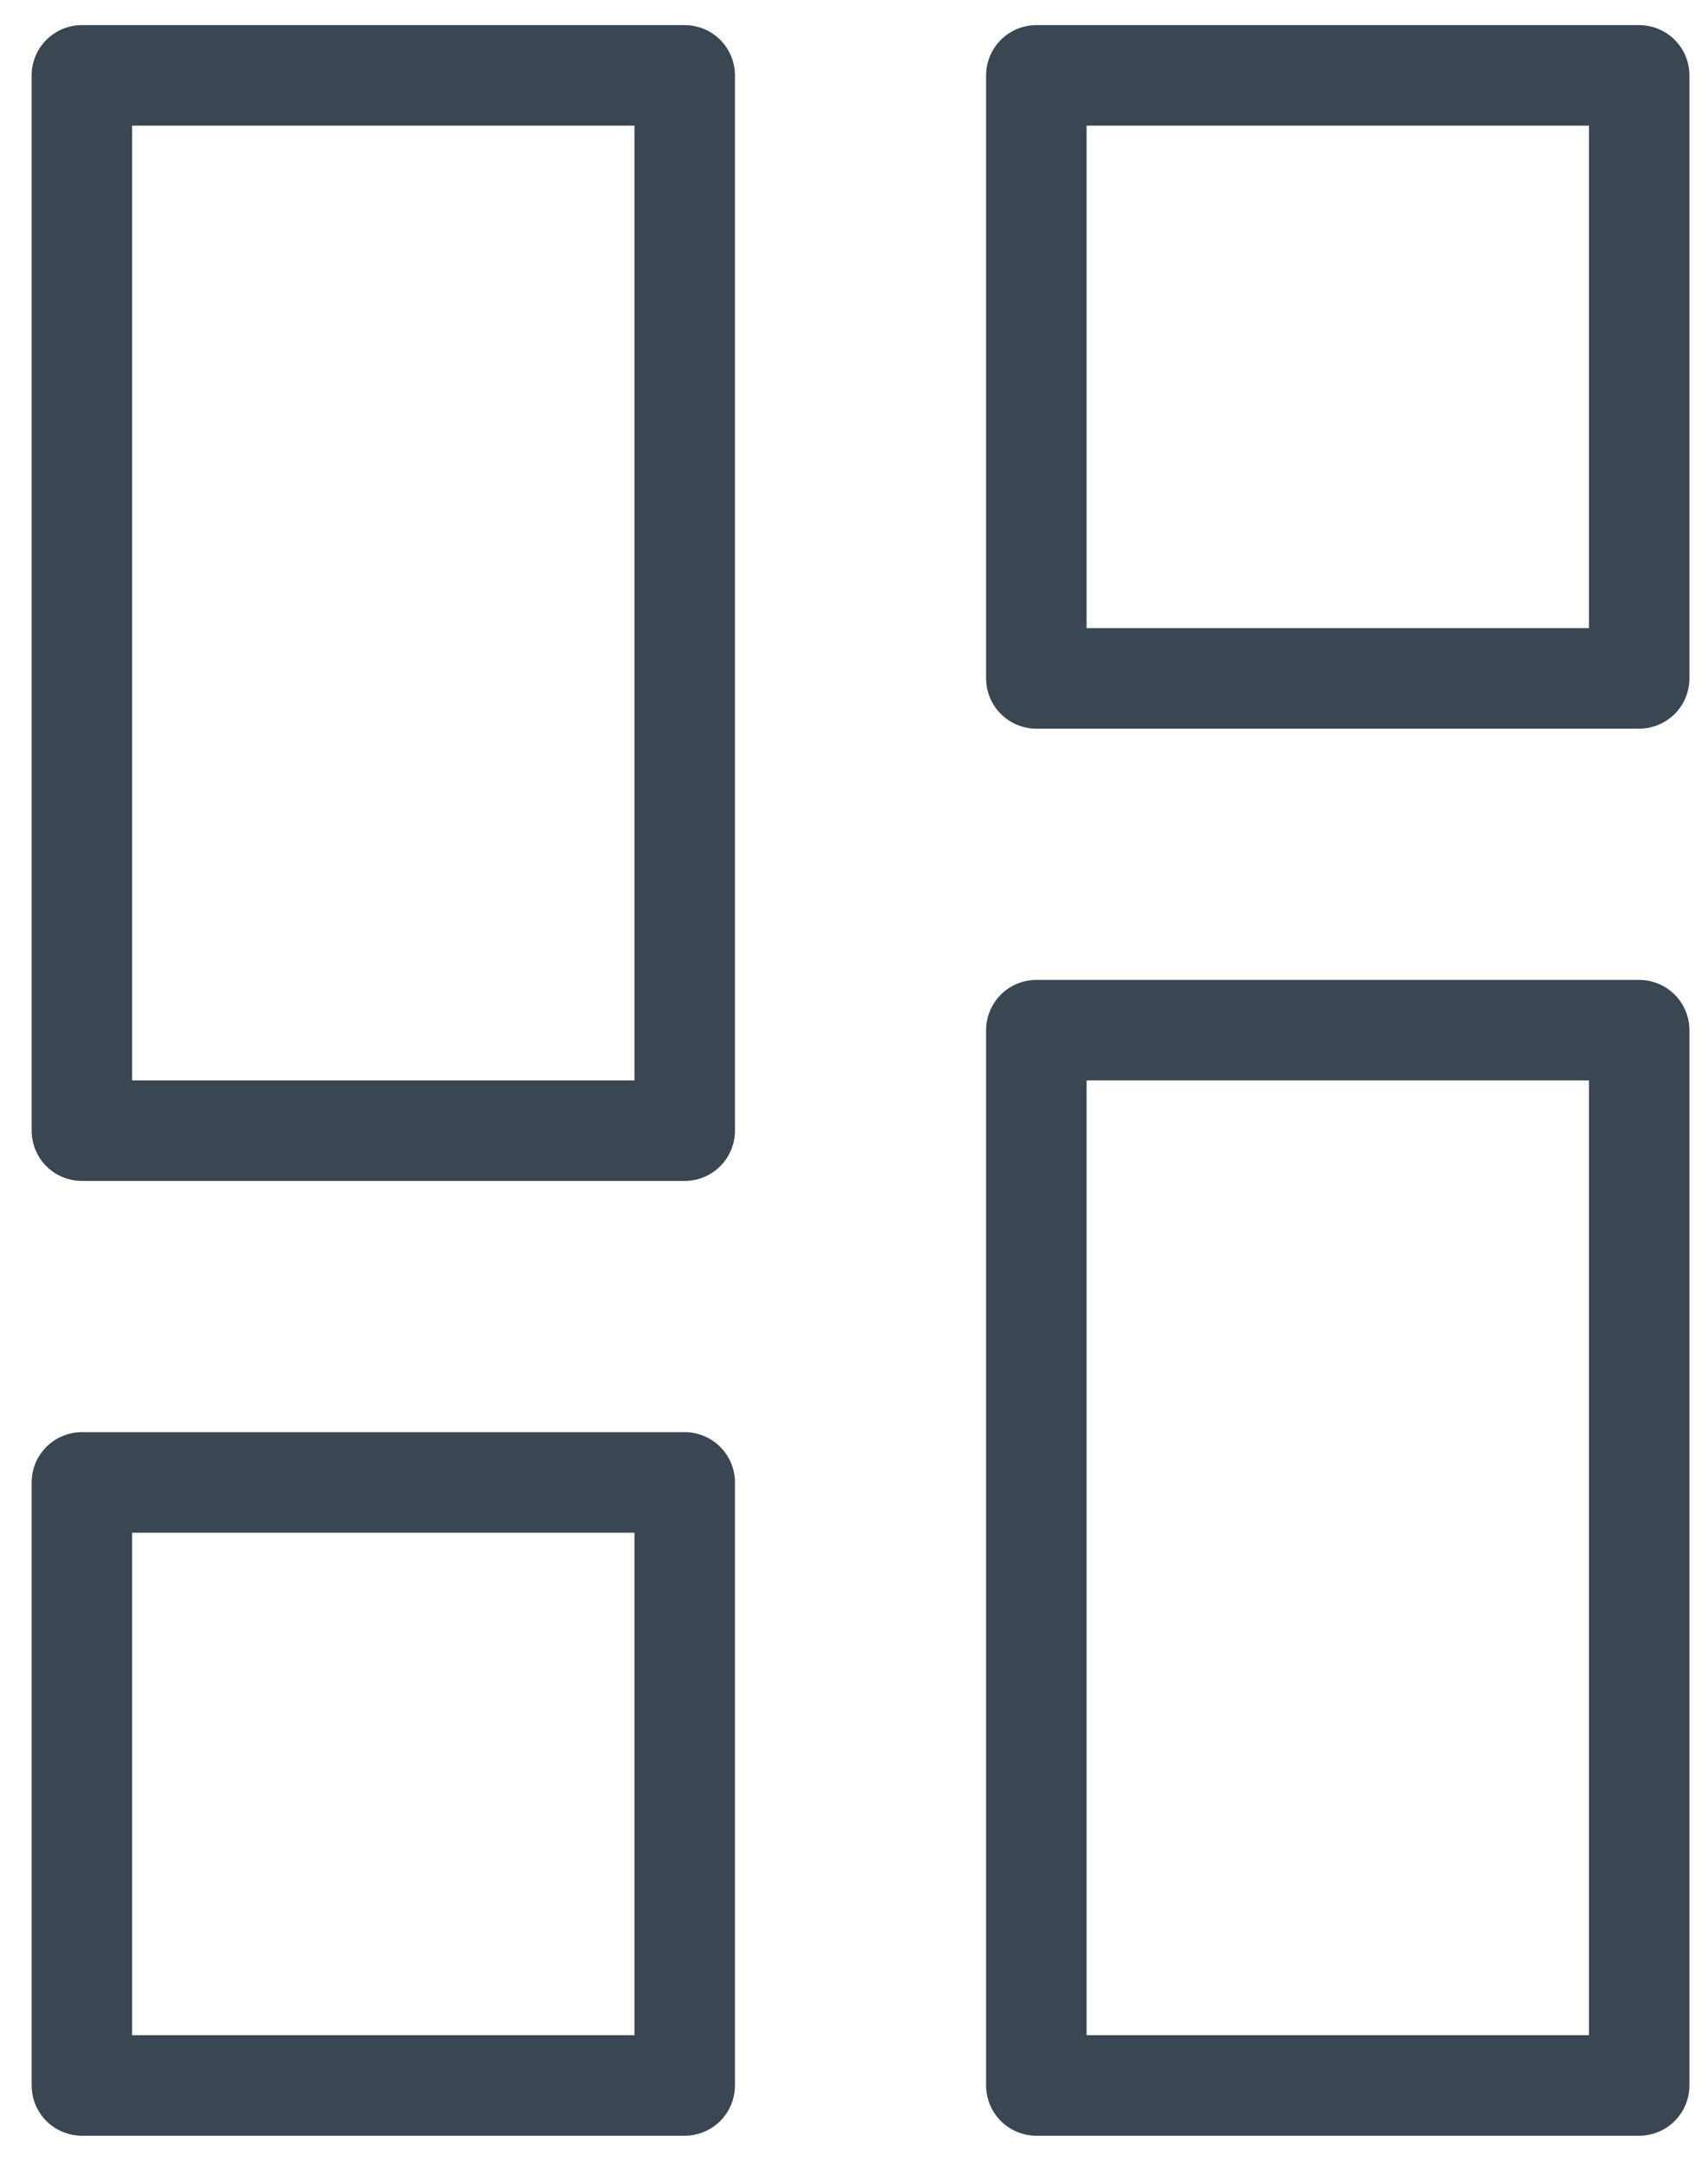 <svg width="34" height="43" viewBox="0 0 34 43" fill="none" xmlns="http://www.w3.org/2000/svg">
<path d="M13.63 1.5H1.63V22.5H13.63V1.5Z" stroke="#3A4651" stroke-width="2" stroke-linecap="round" stroke-linejoin="round"/>
<path d="M32.63 1.5H20.63V13.5H32.63V1.5Z" stroke="#3A4651" stroke-width="2" stroke-linecap="round" stroke-linejoin="round"/>
<path d="M20.63 41.5H32.63V20.5H20.63V41.5Z" stroke="#3A4651" stroke-width="2" stroke-linecap="round" stroke-linejoin="round"/>
<path d="M1.63 41.5H13.63L13.63 29.5H1.63L1.63 41.5Z" stroke="#3A4651" stroke-width="2" stroke-linecap="round" stroke-linejoin="round"/>
</svg>
